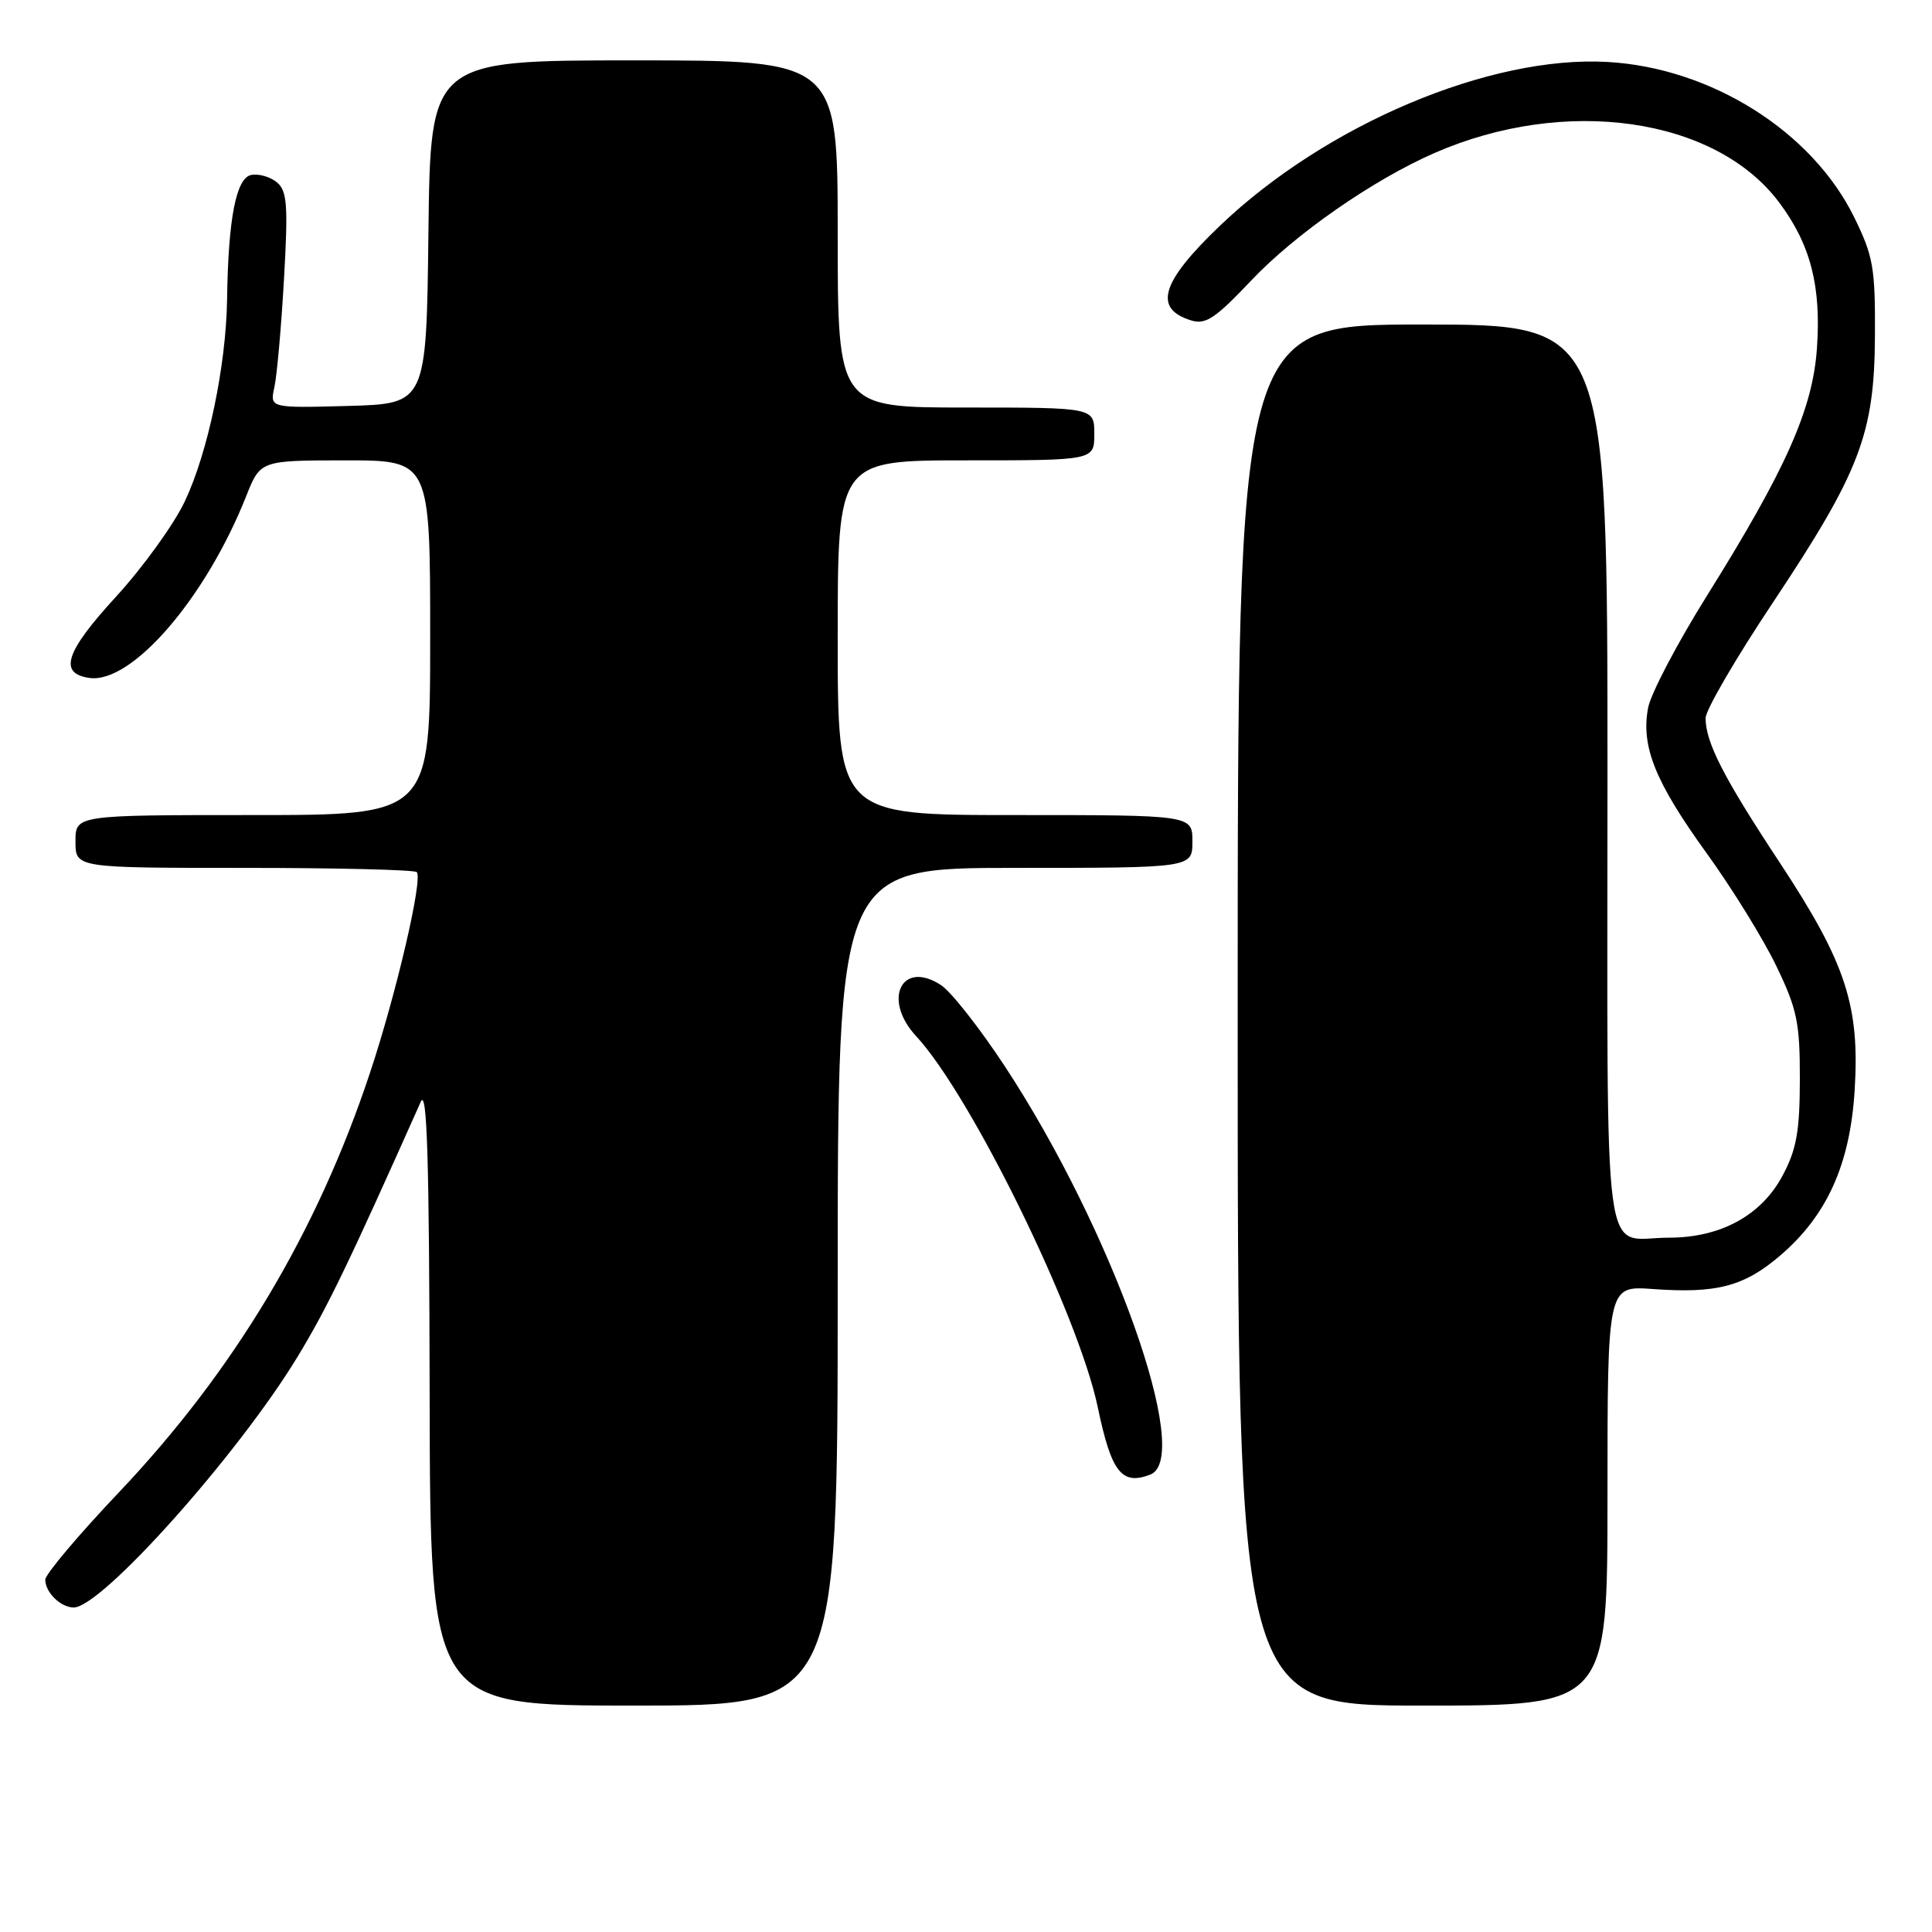 <?xml version="1.0" encoding="UTF-8" standalone="no"?>
<!DOCTYPE svg PUBLIC "-//W3C//DTD SVG 1.1//EN" "http://www.w3.org/Graphics/SVG/1.1/DTD/svg11.dtd" >
<svg xmlns="http://www.w3.org/2000/svg" xmlns:xlink="http://www.w3.org/1999/xlink" version="1.1" viewBox="0 0 256 256">
 <g >
 <path fill="currentColor"
d=" M 111.00 170.50 C 111.00 115.00 111.00 115.00 134.50 115.00 C 158.00 115.00 158.00 115.00 158.00 111.50 C 158.00 108.00 158.00 108.00 134.50 108.00 C 111.00 108.00 111.00 108.00 111.00 84.50 C 111.00 61.00 111.00 61.00 128.00 61.00 C 145.00 61.00 145.00 61.00 145.00 57.50 C 145.00 54.00 145.00 54.00 128.00 54.00 C 111.00 54.00 111.00 54.00 111.00 31.00 C 111.00 8.00 111.00 8.00 84.02 8.00 C 57.04 8.00 57.04 8.00 56.77 30.75 C 56.50 53.50 56.50 53.50 46.13 53.79 C 35.75 54.07 35.75 54.07 36.36 51.29 C 36.70 49.75 37.27 43.32 37.63 36.99 C 38.19 27.15 38.05 25.29 36.69 24.16 C 35.81 23.43 34.29 22.99 33.30 23.18 C 31.29 23.56 30.24 28.94 30.09 39.66 C 29.96 48.44 27.56 59.95 24.49 66.43 C 23.04 69.50 18.93 75.18 15.37 79.07 C 8.66 86.38 7.72 89.24 11.84 89.83 C 17.45 90.63 27.25 79.28 32.62 65.75 C 34.50 61.01 34.50 61.01 45.75 61.00 C 57.00 61.00 57.00 61.00 57.00 84.50 C 57.00 108.00 57.00 108.00 33.50 108.00 C 10.00 108.00 10.00 108.00 10.00 111.50 C 10.00 115.00 10.00 115.00 32.33 115.00 C 44.62 115.00 54.92 115.25 55.22 115.56 C 56.07 116.40 52.51 131.69 49.02 142.17 C 41.99 163.34 31.04 181.62 15.75 197.75 C 10.39 203.40 6.00 208.61 6.00 209.31 C 6.00 211.00 8.04 213.00 9.77 213.00 C 13.47 213.00 31.58 192.71 39.44 179.76 C 43.38 173.27 46.18 167.46 55.75 146.00 C 56.59 144.11 56.88 153.55 56.93 184.75 C 57.00 226.00 57.00 226.00 84.00 226.00 C 111.00 226.00 111.00 226.00 111.00 170.50 Z  M 213.00 198.19 C 213.00 170.37 213.00 170.37 218.97 170.80 C 227.46 171.42 231.09 170.47 235.88 166.37 C 242.09 161.06 245.14 154.29 245.75 144.49 C 246.45 133.27 244.59 127.60 235.85 114.34 C 228.39 103.04 226.00 98.38 226.00 95.15 C 226.00 94.09 230.00 87.22 234.90 79.87 C 246.47 62.48 248.37 57.52 248.44 44.50 C 248.49 35.50 248.22 33.93 245.69 28.79 C 240.11 17.42 226.75 9.00 213.03 8.21 C 197.45 7.31 175.72 16.48 161.67 29.89 C 153.85 37.36 152.77 40.88 157.81 42.45 C 159.75 43.06 161.02 42.21 165.81 37.15 C 171.62 31.01 181.91 23.85 190.04 20.29 C 207.37 12.70 227.26 15.53 235.72 26.79 C 239.90 32.35 241.34 37.90 240.75 46.19 C 240.18 54.24 236.65 62.18 226.17 78.95 C 222.23 85.25 218.73 91.93 218.38 93.80 C 217.42 98.90 219.32 103.61 226.10 113.00 C 229.48 117.67 233.65 124.42 235.37 128.00 C 238.13 133.72 238.50 135.52 238.49 143.00 C 238.48 149.88 238.05 152.31 236.22 155.74 C 233.40 161.05 228.01 164.00 221.12 164.00 C 212.17 164.00 213.00 170.23 213.00 102.89 C 213.00 43.00 213.00 43.00 188.50 43.00 C 164.00 43.00 164.00 43.00 164.00 134.50 C 164.00 226.00 164.00 226.00 188.50 226.00 C 213.00 226.00 213.00 226.00 213.00 198.19 Z  M 152.42 195.39 C 158.15 193.19 147.37 162.94 133.16 141.31 C 129.84 136.26 126.03 131.41 124.70 130.54 C 119.49 127.12 116.88 132.42 121.38 137.28 C 128.69 145.16 142.88 174.16 145.46 186.46 C 147.26 195.10 148.63 196.85 152.42 195.39 Z "/>
</g>
</svg>